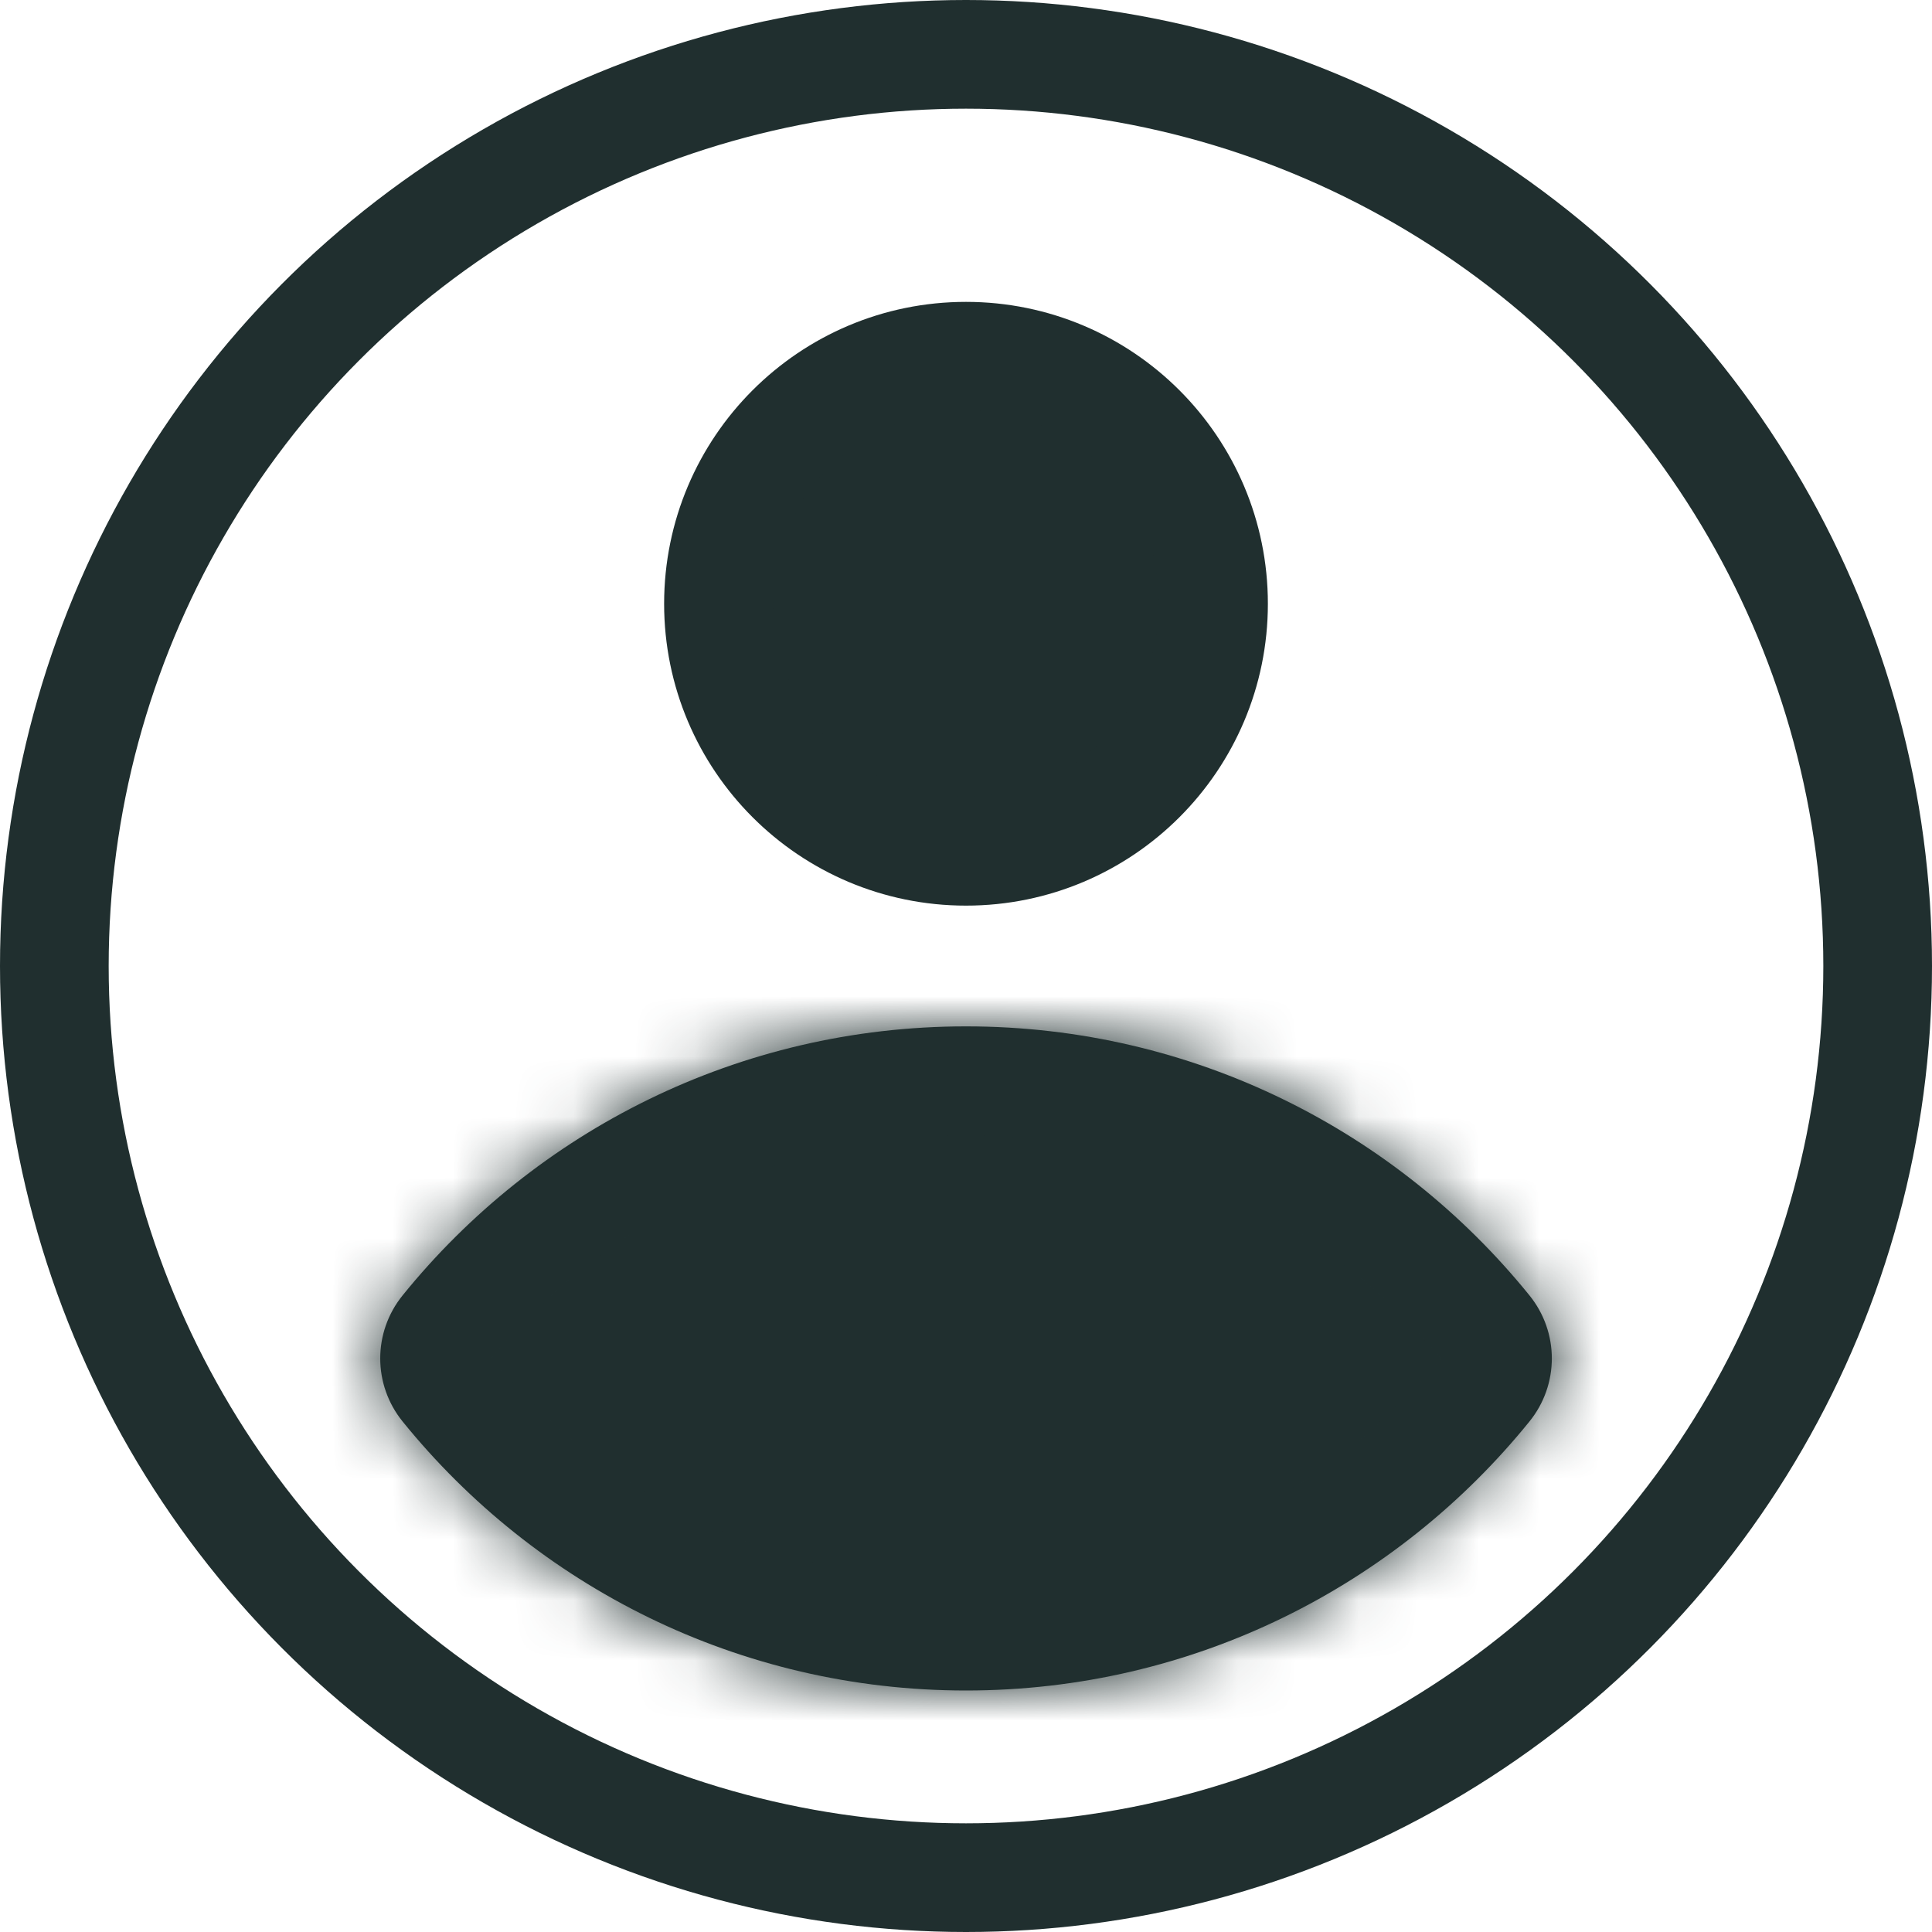 <svg width="32" height="32" viewBox="0 0 32 32" fill="none" xmlns="http://www.w3.org/2000/svg">
<g clip-path="url(#clip0_10653_23429)">
<circle cx="16" cy="16" r="15.1" stroke="#202F2F" stroke-width="1.8" stroke-linecap="round"/>
<mask id="path-2-inside-1_10653_23429" fill="white">
<path fill-rule="evenodd" clip-rule="evenodd" d="M6.669 23.545C6.174 22.934 6.174 22.066 6.669 21.455C8.869 18.737 12.232 17 16 17C19.769 17 23.132 18.737 25.332 21.455C25.827 22.066 25.827 22.934 25.332 23.545C23.132 26.263 19.769 28 16 28C12.232 28 8.869 26.263 6.669 23.545Z"/>
</mask>
<path fill-rule="evenodd" clip-rule="evenodd" d="M6.669 23.545C6.174 22.934 6.174 22.066 6.669 21.455C8.869 18.737 12.232 17 16 17C19.769 17 23.132 18.737 25.332 21.455C25.827 22.066 25.827 22.934 25.332 23.545C23.132 26.263 19.769 28 16 28C12.232 28 8.869 26.263 6.669 23.545Z" fill="#202F2F"/>
<path d="M25.332 21.455L23.933 22.587L25.332 21.455ZM25.332 23.545L23.933 22.413L25.332 23.545ZM8.068 22.587C9.941 20.274 12.798 18.8 16 18.8V15.2C11.666 15.2 7.797 17.201 5.27 20.322L8.068 22.587ZM16 18.8C19.203 18.8 22.06 20.274 23.933 22.587L26.731 20.322C24.204 17.201 20.335 15.2 16 15.2V18.8ZM23.933 22.413C22.06 24.726 19.203 26.2 16 26.2V29.8C20.335 29.8 24.204 27.799 26.731 24.678L23.933 22.413ZM16 26.2C12.798 26.2 9.941 24.726 8.068 22.413L5.27 24.678C7.797 27.799 11.666 29.8 16 29.8V26.2ZM23.933 22.587C23.893 22.538 23.893 22.462 23.933 22.413L26.731 24.678C27.76 23.407 27.76 21.593 26.731 20.322L23.933 22.587ZM5.27 20.322C4.241 21.593 4.241 23.407 5.27 24.678L8.068 22.413C8.108 22.462 8.108 22.538 8.068 22.587L5.27 20.322Z" fill="#202F2F" mask="url(#path-2-inside-1_10653_23429)"/>
<circle cx="16" cy="10" r="4.1" fill="#202F2F" stroke="#202F2F" stroke-width="1.8" stroke-linecap="round"/>
</g>
<defs>
<clipPath id="clip0_10653_23429">
<rect width="32" height="32" fill="white"/>
</clipPath>
</defs>
</svg>